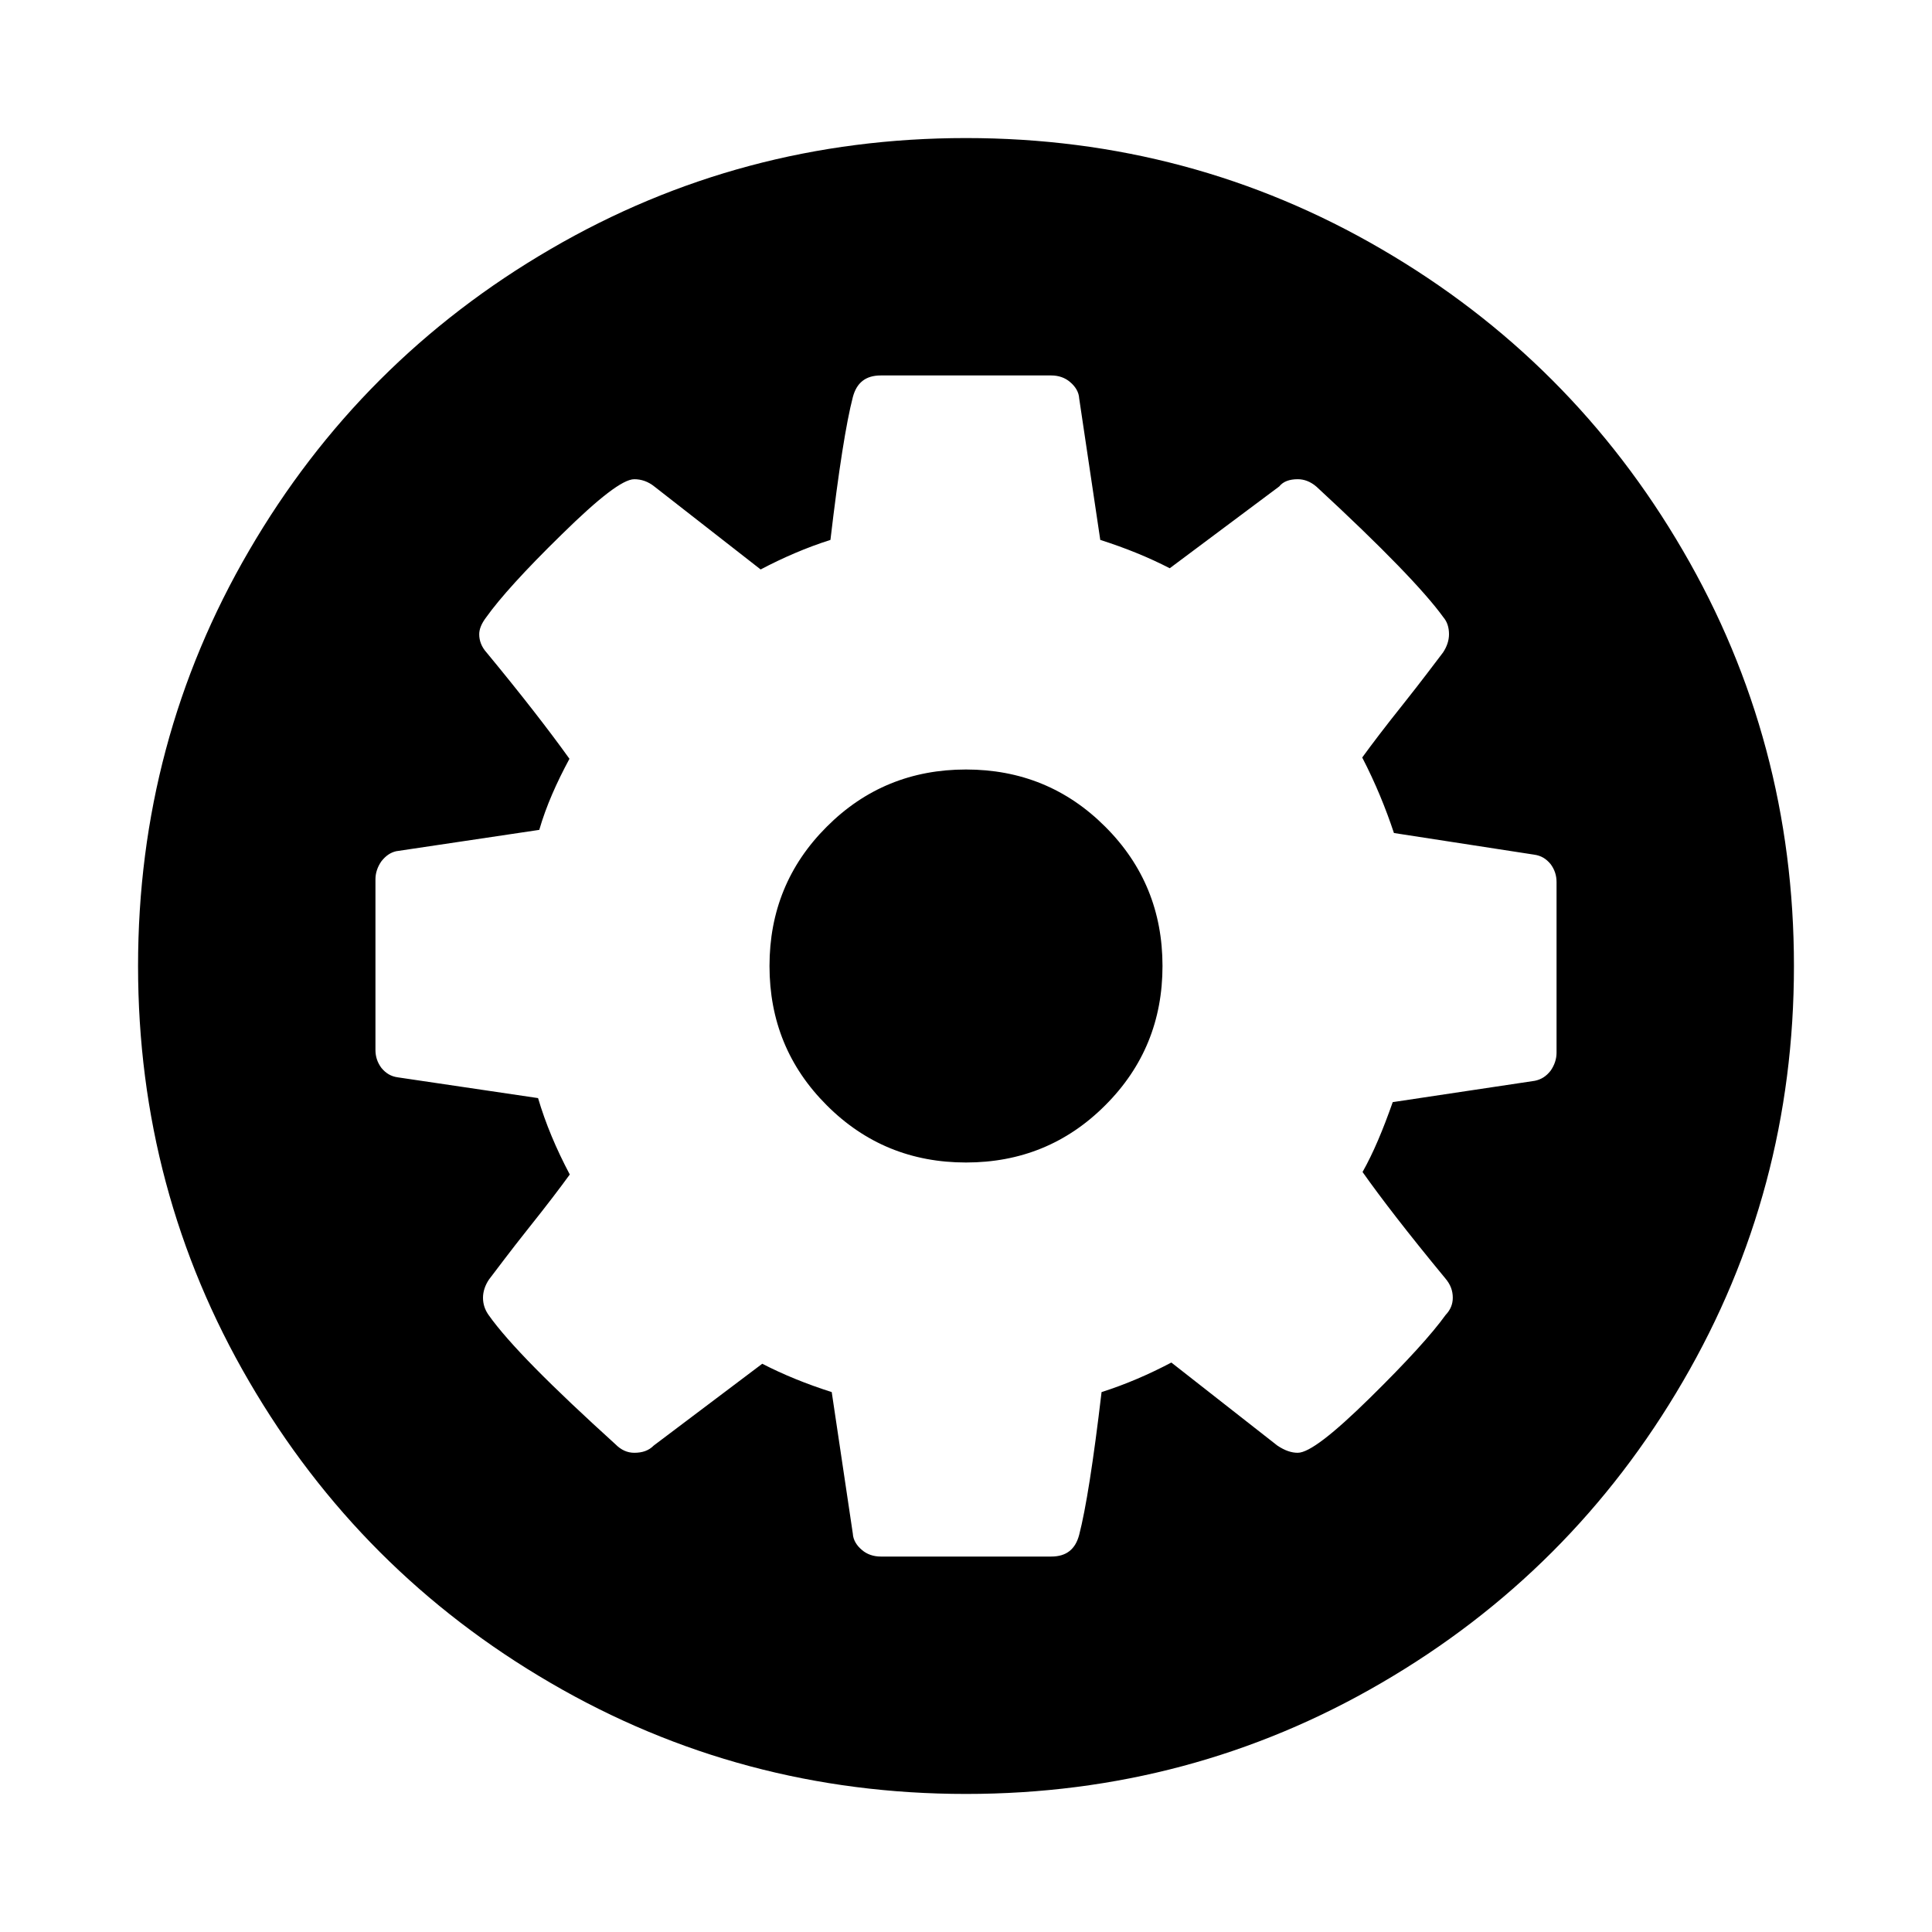 <?xml version="1.0" encoding="UTF-8"?>
<svg xmlns="http://www.w3.org/2000/svg" xmlns:xlink="http://www.w3.org/1999/xlink" width="24px" height="24px" viewBox="0 0 24 24" version="1.1">
<g id="surface1">
<path style=" stroke:none;fill-rule:nonzero;fill:rgb(0%,0%,0%);fill-opacity:1;" d="M 12 1.715 C 10.137 1.715 8.414 2.176 6.84 3.094 C 5.262 4.012 4.012 5.262 3.094 6.84 C 2.176 8.414 1.715 10.137 1.715 12 C 1.715 13.863 2.176 15.586 3.094 17.16 C 4.012 18.738 5.262 19.988 6.84 20.906 C 8.414 21.824 10.137 22.285 12 22.285 C 13.863 22.285 15.586 21.824 17.16 20.906 C 18.738 19.988 19.988 18.738 20.906 17.16 C 21.824 15.586 22.285 13.863 22.285 12 C 22.285 10.137 21.824 8.414 20.906 6.84 C 19.988 5.262 18.738 4.012 17.16 3.094 C 15.586 2.176 13.863 1.715 12 1.715 Z M 10.941 4.664 L 13.059 4.664 C 13.148 4.664 13.23 4.691 13.293 4.746 C 13.359 4.801 13.402 4.871 13.406 4.949 L 13.668 6.707 C 13.988 6.809 14.273 6.926 14.531 7.059 L 15.891 6.043 C 15.941 5.98 16.02 5.953 16.121 5.953 C 16.199 5.953 16.277 5.98 16.355 6.047 C 17.18 6.809 17.699 7.348 17.93 7.668 C 17.977 7.723 18 7.793 18 7.879 C 18 7.957 17.973 8.035 17.926 8.105 C 17.824 8.238 17.668 8.449 17.438 8.738 C 17.207 9.027 17.035 9.254 16.922 9.41 C 17.086 9.727 17.215 10.043 17.316 10.348 L 19.059 10.617 C 19.145 10.629 19.207 10.668 19.262 10.734 C 19.312 10.801 19.336 10.875 19.336 10.957 L 19.336 13.078 C 19.336 13.152 19.312 13.23 19.262 13.301 C 19.207 13.371 19.145 13.41 19.066 13.426 L 17.301 13.691 C 17.18 14.035 17.059 14.324 16.926 14.559 C 17.152 14.879 17.488 15.316 17.953 15.879 C 18.02 15.957 18.047 16.035 18.047 16.121 C 18.047 16.199 18.02 16.27 17.957 16.336 C 17.789 16.57 17.473 16.918 17.016 17.367 C 16.559 17.816 16.262 18.047 16.121 18.047 C 16.043 18.047 15.961 18.02 15.867 17.957 L 14.551 16.926 C 14.27 17.074 13.98 17.199 13.684 17.293 C 13.582 18.16 13.488 18.75 13.406 19.066 C 13.359 19.246 13.246 19.336 13.059 19.336 L 10.941 19.336 C 10.852 19.336 10.77 19.309 10.707 19.254 C 10.641 19.199 10.598 19.129 10.594 19.051 L 10.332 17.293 C 10.012 17.191 9.727 17.074 9.469 16.941 L 8.121 17.957 C 8.059 18.02 7.98 18.047 7.879 18.047 C 7.793 18.047 7.715 18.012 7.645 17.941 C 6.844 17.215 6.316 16.684 6.07 16.336 C 6.023 16.27 6 16.199 6 16.121 C 6 16.043 6.027 15.965 6.074 15.895 C 6.176 15.762 6.332 15.551 6.562 15.262 C 6.793 14.973 6.965 14.746 7.078 14.59 C 6.91 14.273 6.777 13.957 6.684 13.641 L 4.941 13.383 C 4.855 13.371 4.793 13.332 4.738 13.266 C 4.688 13.199 4.664 13.125 4.664 13.043 L 4.664 10.922 C 4.664 10.848 4.688 10.77 4.738 10.699 C 4.793 10.629 4.852 10.59 4.922 10.574 L 6.699 10.309 C 6.785 10.012 6.914 9.723 7.074 9.426 C 6.816 9.066 6.473 8.625 6.047 8.109 C 5.98 8.035 5.953 7.957 5.953 7.879 C 5.953 7.816 5.98 7.746 6.043 7.664 C 6.207 7.434 6.516 7.09 6.98 6.637 C 7.441 6.184 7.738 5.953 7.879 5.953 C 7.965 5.953 8.051 5.98 8.133 6.047 L 9.449 7.074 C 9.73 6.926 10.02 6.801 10.316 6.707 C 10.418 5.84 10.512 5.25 10.594 4.934 C 10.641 4.754 10.754 4.664 10.941 4.664 Z M 12 9.559 C 11.324 9.559 10.746 9.793 10.27 10.27 C 9.793 10.746 9.559 11.324 9.559 12 C 9.559 12.676 9.793 13.254 10.27 13.73 C 10.746 14.207 11.324 14.441 12 14.441 C 12.676 14.441 13.254 14.207 13.73 13.73 C 14.207 13.254 14.441 12.676 14.441 12 C 14.441 11.324 14.207 10.746 13.73 10.27 C 13.254 9.793 12.676 9.559 12 9.559 Z M 12 9.559 "/>
</g>
</svg>
